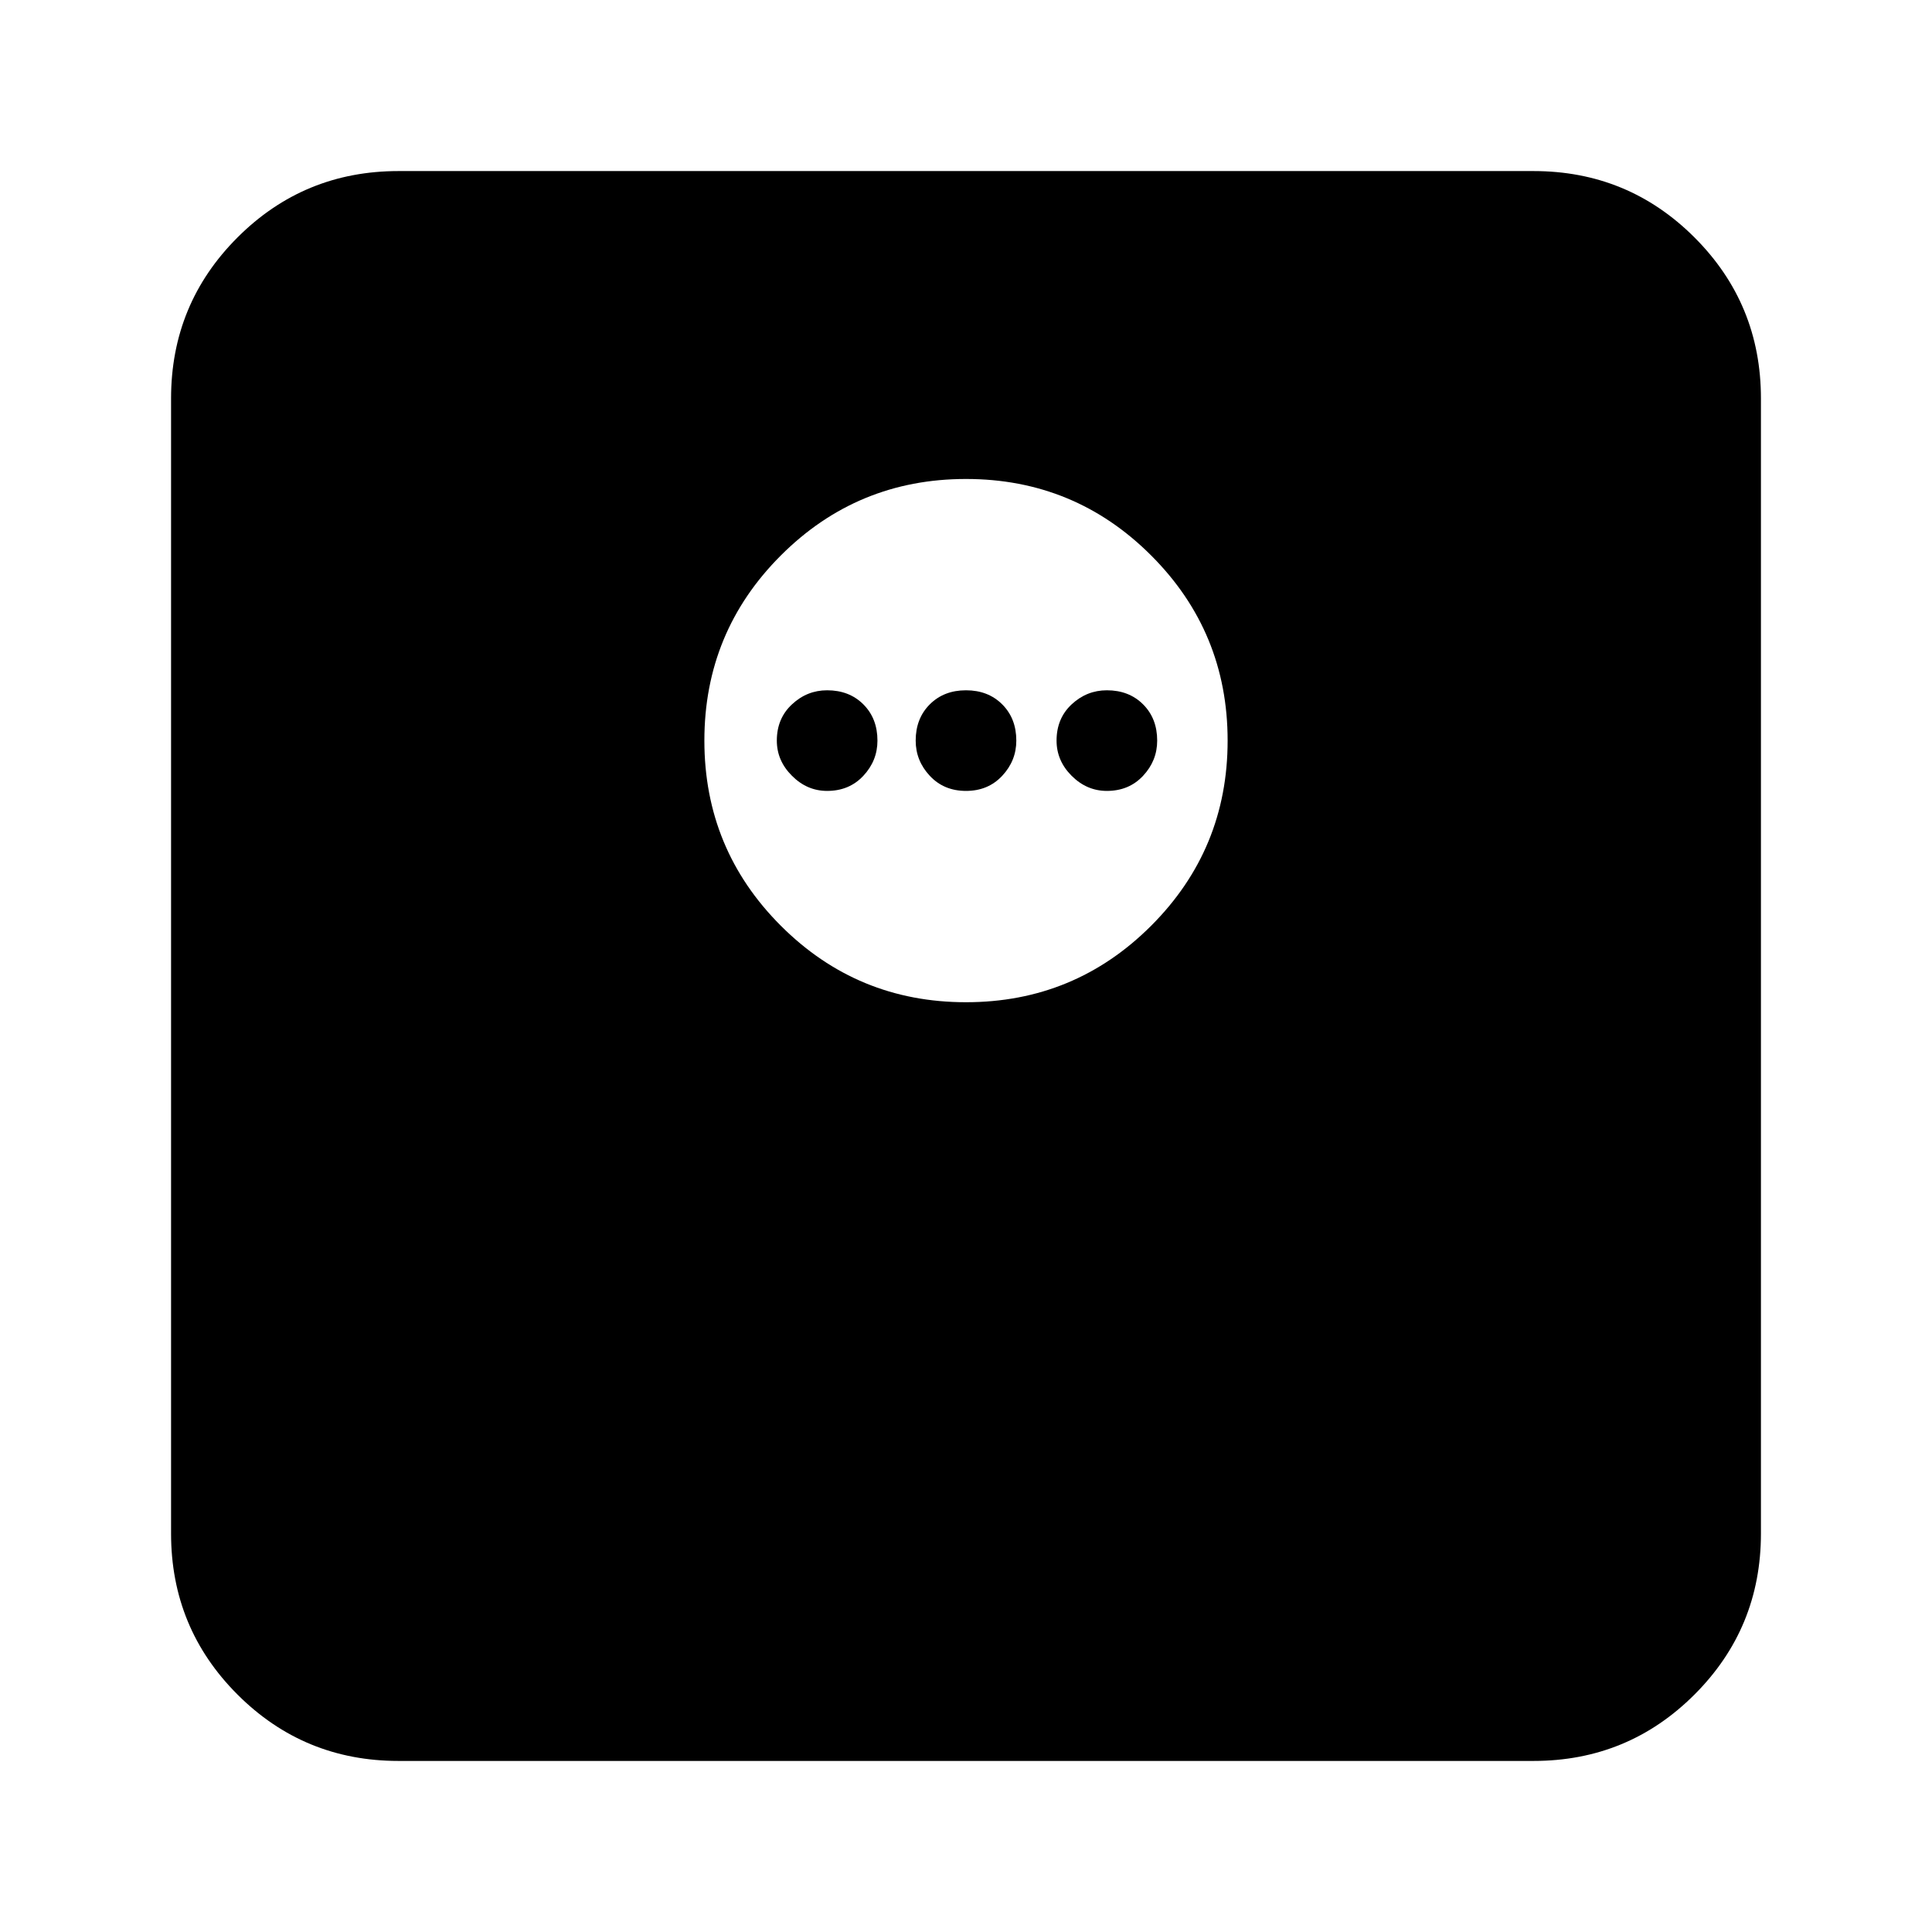 <svg xmlns="http://www.w3.org/2000/svg" height="24" width="24"><path d="M4.95 21.875Q3.775 21.875 2.95 21.05Q2.125 20.225 2.125 19.05V4.95Q2.125 3.775 2.95 2.95Q3.775 2.125 4.95 2.125H19.05Q20.225 2.125 21.05 2.95Q21.875 3.775 21.875 4.95V19.05Q21.875 20.225 21.05 21.05Q20.225 21.875 19.05 21.875ZM12 12.45Q13.35 12.45 14.3 11.5Q15.25 10.55 15.25 9.2Q15.25 7.85 14.3 6.9Q13.35 5.95 12 5.95Q10.65 5.95 9.7 6.9Q8.75 7.85 8.75 9.2Q8.75 10.55 9.7 11.5Q10.65 12.45 12 12.45ZM10.275 9.825Q10.025 9.825 9.838 9.637Q9.65 9.45 9.65 9.2Q9.65 8.925 9.838 8.75Q10.025 8.575 10.275 8.575Q10.55 8.575 10.725 8.75Q10.9 8.925 10.9 9.2Q10.9 9.45 10.725 9.637Q10.55 9.825 10.275 9.825ZM12 9.825Q11.725 9.825 11.55 9.637Q11.375 9.45 11.375 9.2Q11.375 8.925 11.55 8.75Q11.725 8.575 12 8.575Q12.275 8.575 12.45 8.75Q12.625 8.925 12.625 9.2Q12.625 9.45 12.45 9.637Q12.275 9.825 12 9.825ZM13.75 9.825Q13.5 9.825 13.312 9.637Q13.125 9.45 13.125 9.2Q13.125 8.925 13.312 8.75Q13.5 8.575 13.75 8.575Q14.025 8.575 14.2 8.75Q14.375 8.925 14.375 9.2Q14.375 9.45 14.2 9.637Q14.025 9.825 13.75 9.825Z"/></svg>